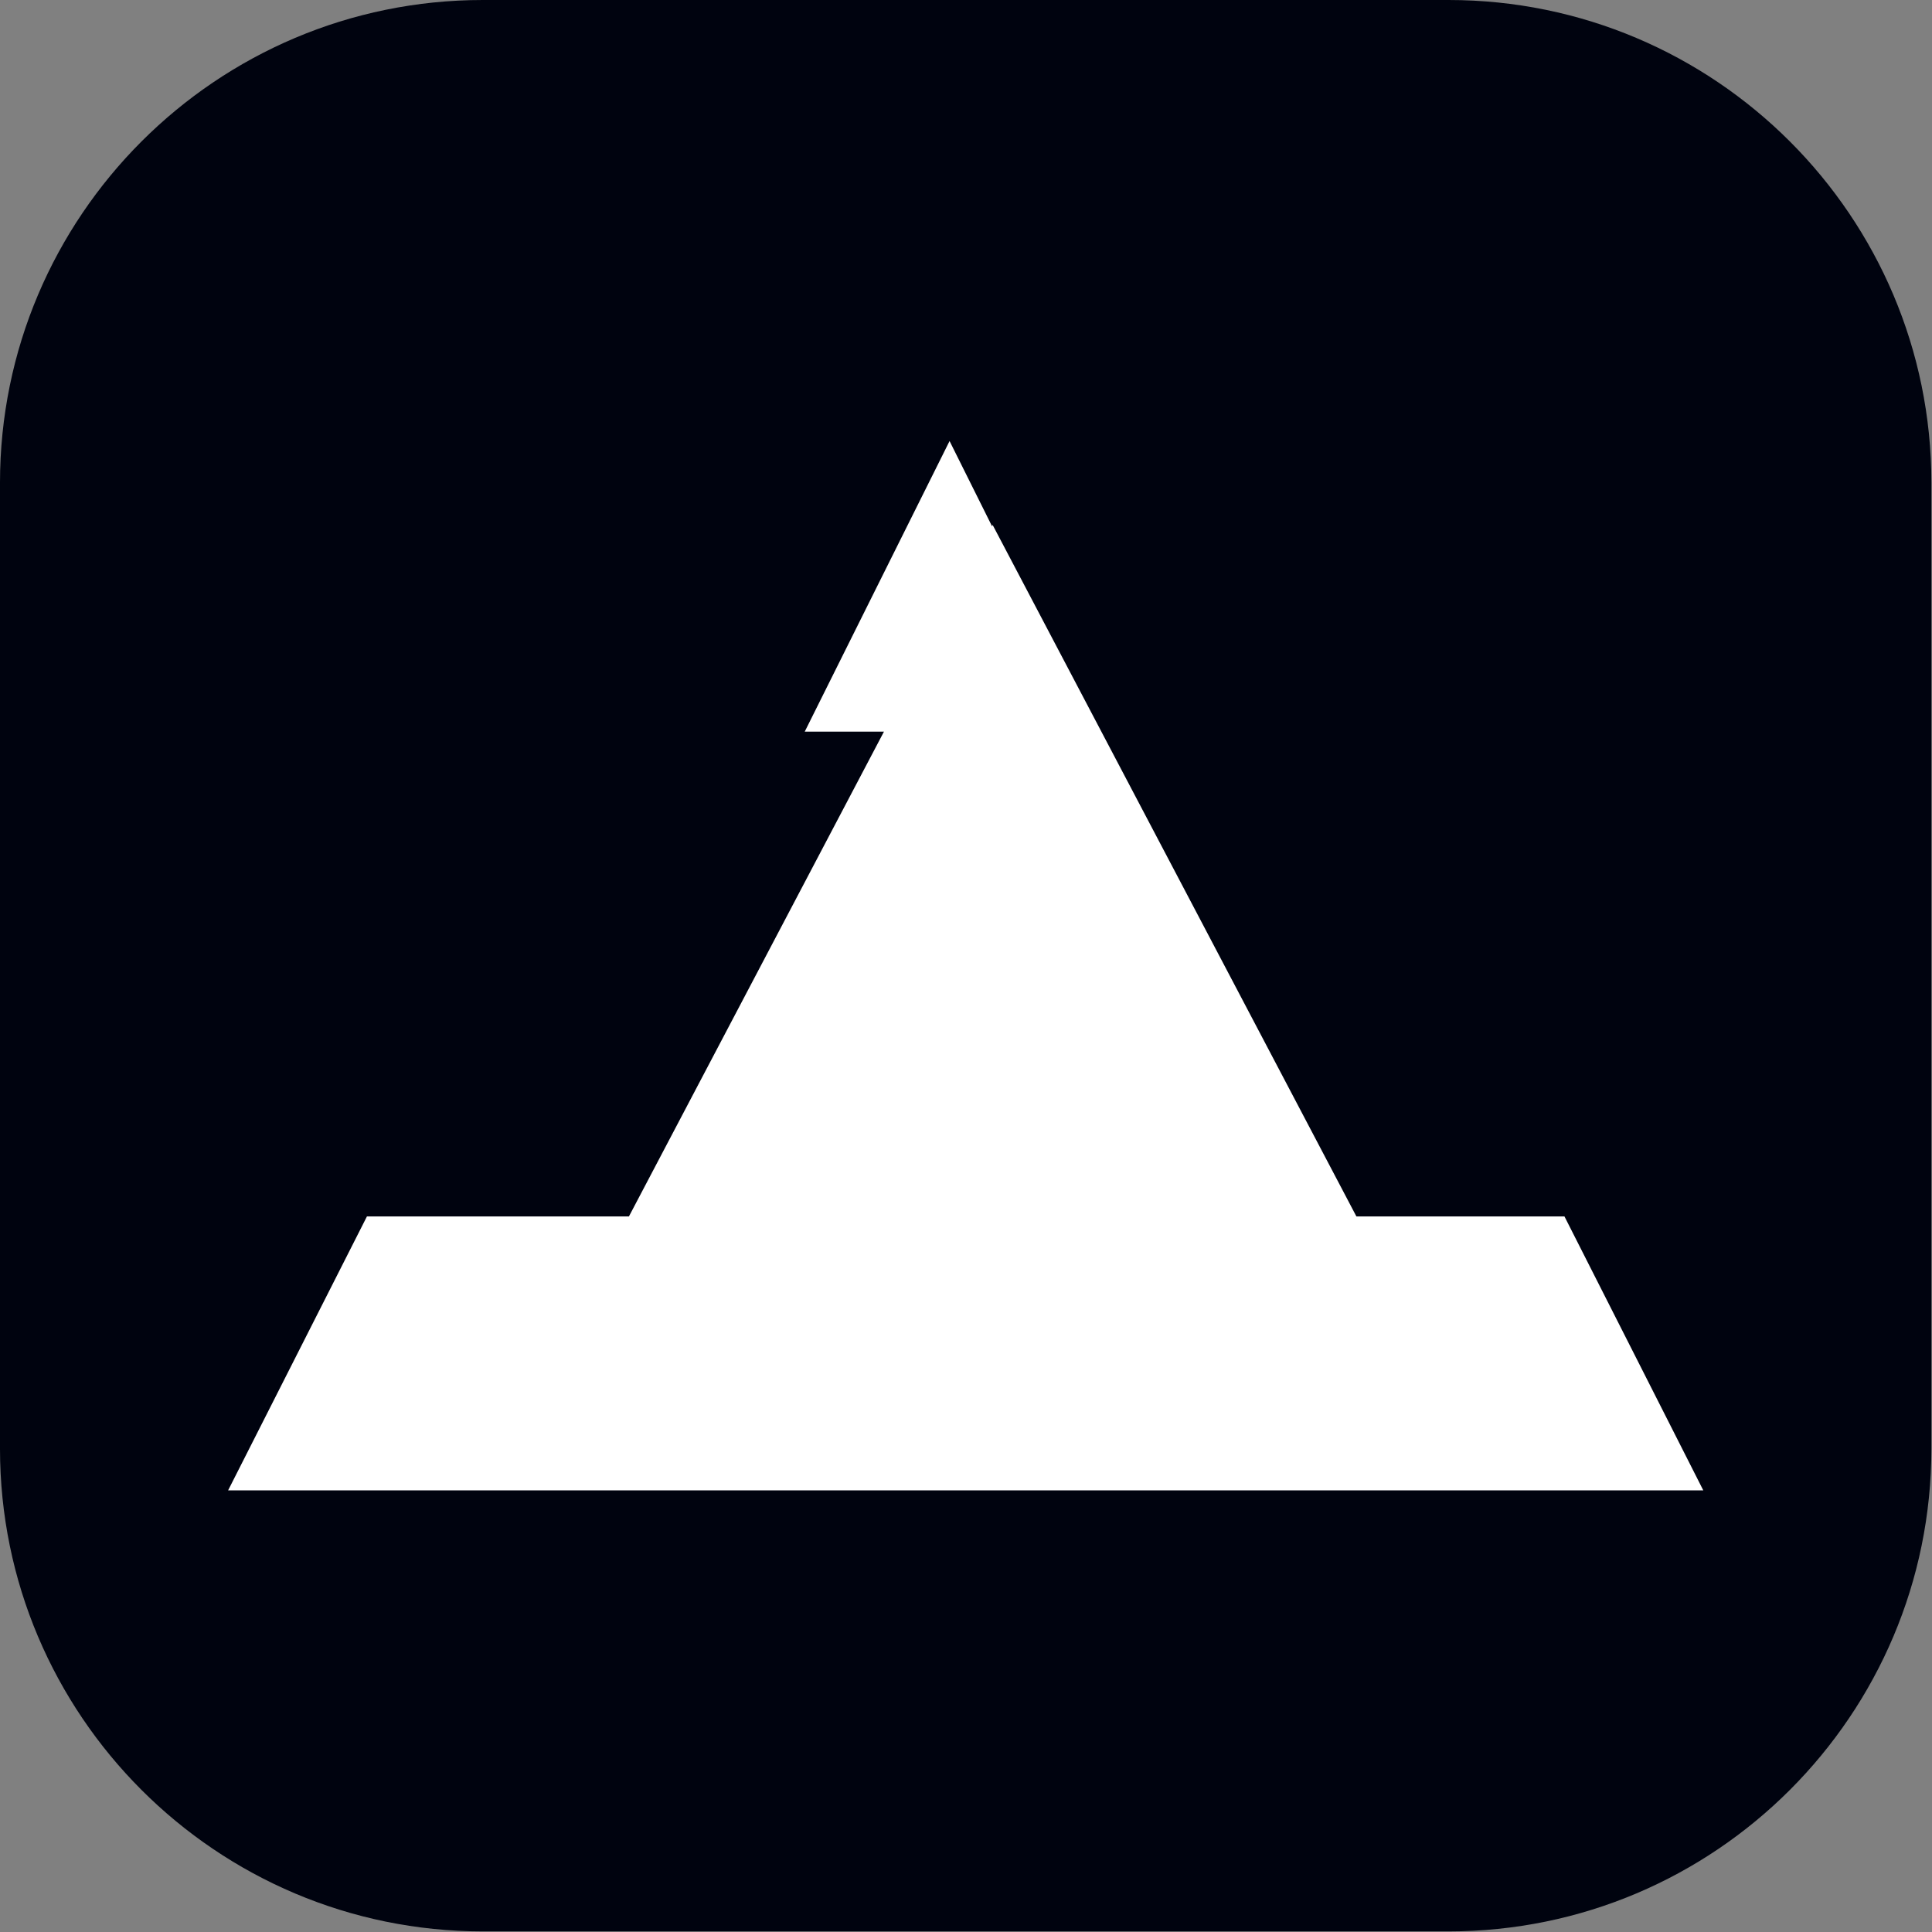 <?xml version="1.0" encoding="UTF-8" standalone="no"?><!DOCTYPE svg PUBLIC "-//W3C//DTD SVG 1.1//EN" "http://www.w3.org/Graphics/SVG/1.1/DTD/svg11.dtd"><svg width="100%" height="100%" viewBox="0 0 2134 2134" version="1.1" xmlns="http://www.w3.org/2000/svg" xmlns:xlink="http://www.w3.org/1999/xlink" xml:space="preserve" xmlns:serif="http://www.serif.com/" style="fill-rule:evenodd;clip-rule:evenodd;stroke-linejoin:round;stroke-miterlimit:2;"><rect x="0" y="0" width="2134" height="2134" fill="#808080" stroke="none"/><rect id="pwa_icon" x="0" y="-0" width="2133.33" height="2133.33" style="fill:none;"/><clipPath id="_clip1"><rect x="0" y="-0" width="2133.33" height="2133.33"/></clipPath><g clip-path="url(#_clip1)"><path d="M2133.33,533.333c0,-294.354 -238.978,-533.333 -533.333,-533.333l-1066.67,-0c-294.354,-0 -533.333,238.979 -533.333,533.333l0,1066.67c0,294.355 238.979,533.333 533.333,533.333l1066.67,0c294.355,0 533.333,-238.978 533.333,-533.333l0,-1066.67Z" style="fill:#00030f;"/><g><g id="Mark"><g id="Icon"><g id="Hat"><g id="HatShape"><path d="M1095.74,581.238l0.717,-1.363l401.785,763.776l229.809,-0l153.33,302.538l-1629.42,0l153.329,-302.538l289.381,-0l281.699,-535.498l-87.504,0l159.979,-321.009l46.893,94.094Z" style="fill:#fff;"/></g><path d="M1083.34,1003.52l59.292,183.083l191.875,-0l-155.23,113.151l59.293,183.083l-155.23,-113.151l-155.23,113.151l59.293,-183.083l-155.23,-113.151l191.874,-0l59.293,-183.083Z" style="fill:#fff;"/></g></g></g></g></g></svg>